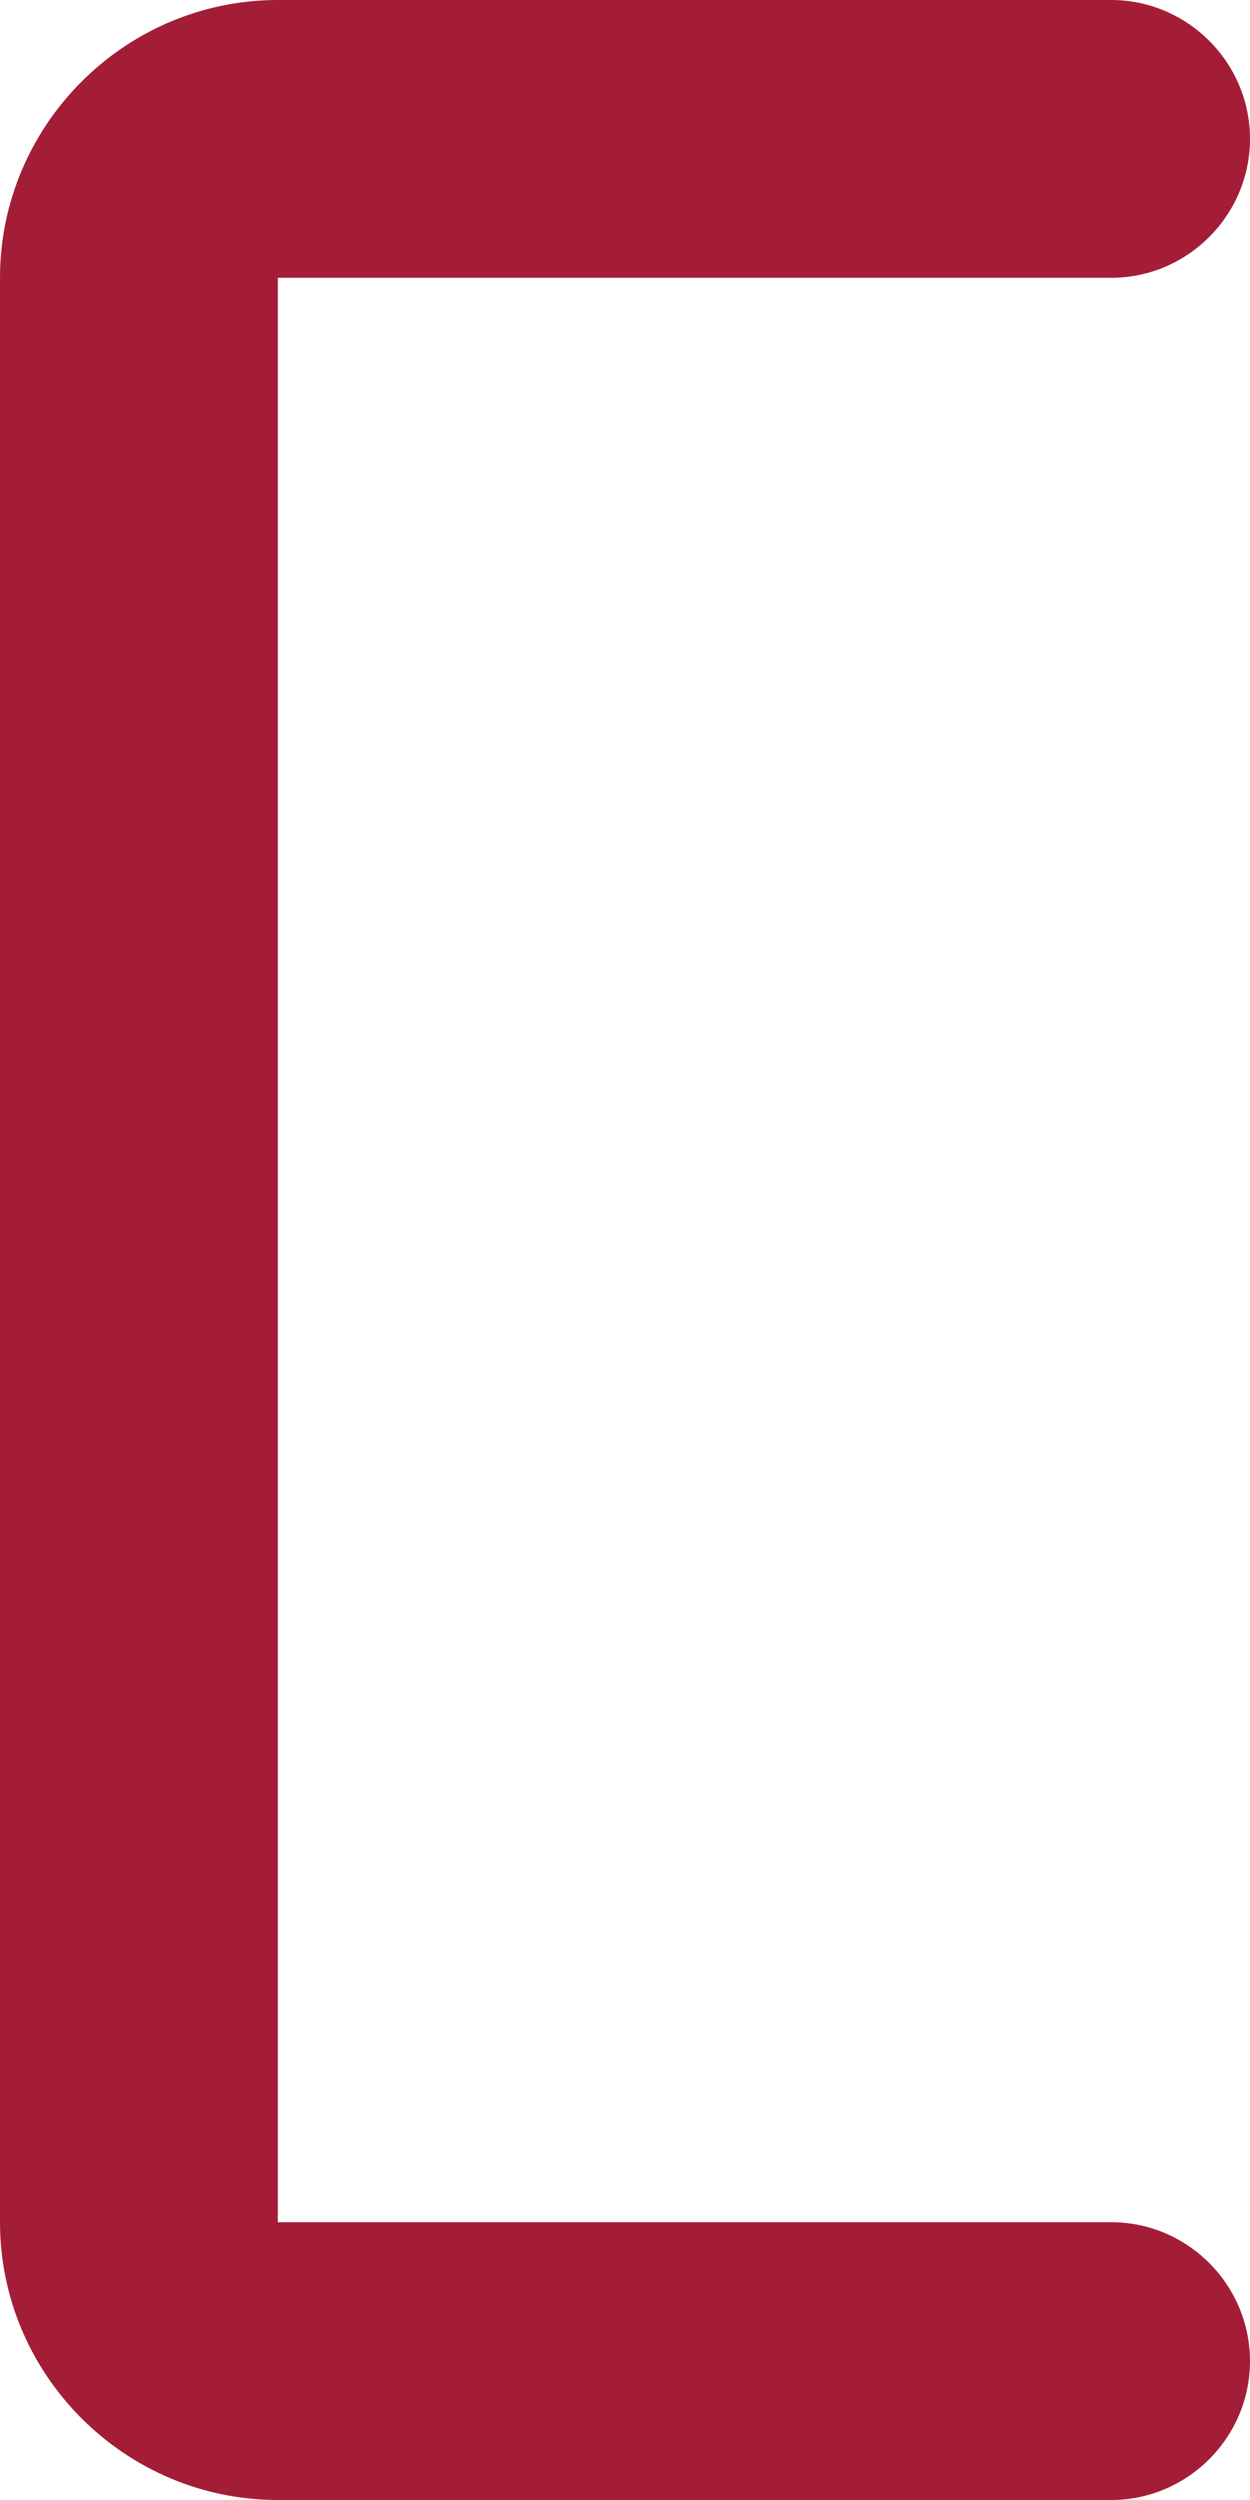 <svg width="12" height="24" viewBox="0 0 12 24" fill="none" xmlns="http://www.w3.org/2000/svg">
<path d="M2.667 2.667H10.667C11.4 2.667 12 2.067 12 1.333C12 0.6 11.4 0 10.667 0H2.667C1.2 0 0 1.2 0 2.667V21.333C0 22.8 1.2 24 2.667 24H10.667C11.4 24 12 23.4 12 22.667C12 21.933 11.4 21.333 10.667 21.333H2.667V2.667Z" fill="#A41D36"/>
</svg>
